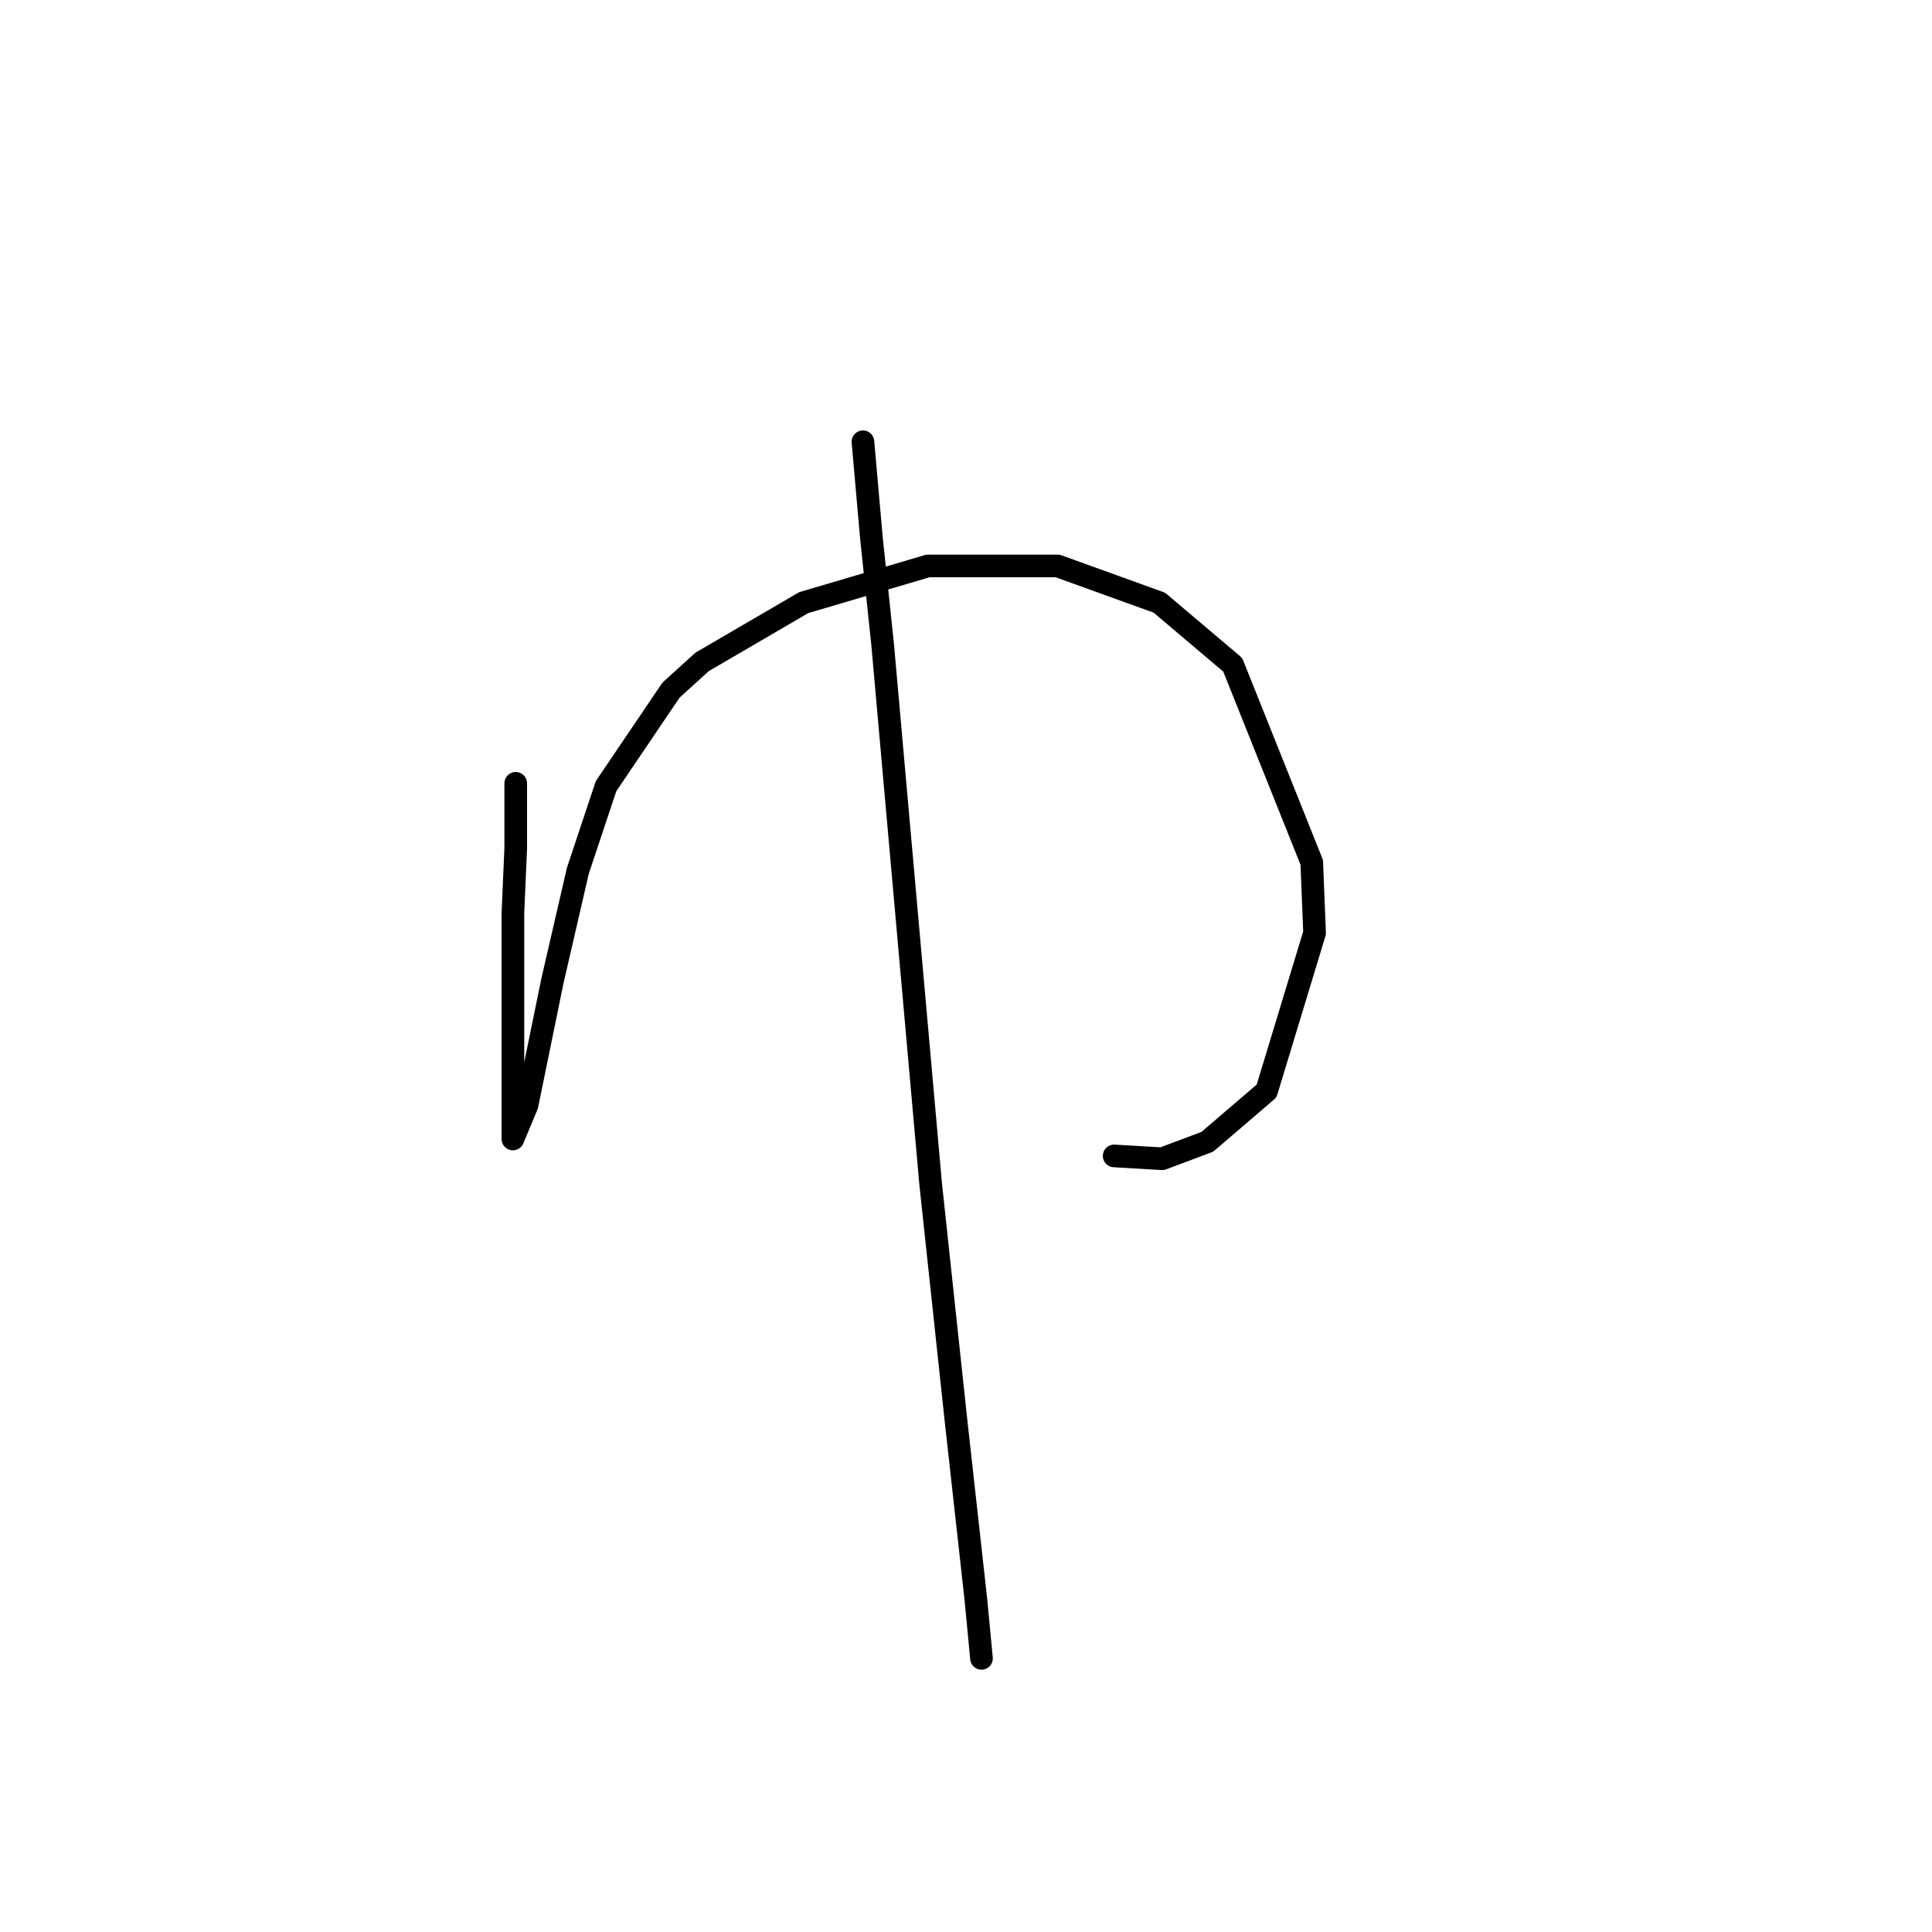 <?xml version="1.0" standalone="no"?>
    <svg width="256" height="256" xmlns="http://www.w3.org/2000/svg" version="1.1">
    <polyline stroke="black" stroke-width="3" stroke-linecap="round" fill="transparent" stroke-linejoin="round" points="68.337 103.794 68.337 112.397 67.963 121 67.963 129.229 67.963 140.823 67.963 144.564 67.963 147.182 67.963 150.548 67.963 150.922 69.833 146.434 73.2 129.977 76.566 115.389 80.306 104.168 88.909 91.451 93.023 87.711 106.488 79.856 122.946 74.994 140.151 74.994 153.616 79.856 163.341 88.085 173.814 114.267 174.188 123.618 167.829 144.564 159.975 151.296 153.99 153.541 147.632 153.166 147.632 153.166 " />
        <polyline stroke="black" stroke-width="3" stroke-linecap="round" fill="transparent" stroke-linejoin="round" points="114.343 58.537 115.465 71.254 116.961 85.467 118.457 102.298 123.32 156.907 126.686 188.325 129.304 211.889 130.052 219.744 130.052 219.744 " />
        </svg>